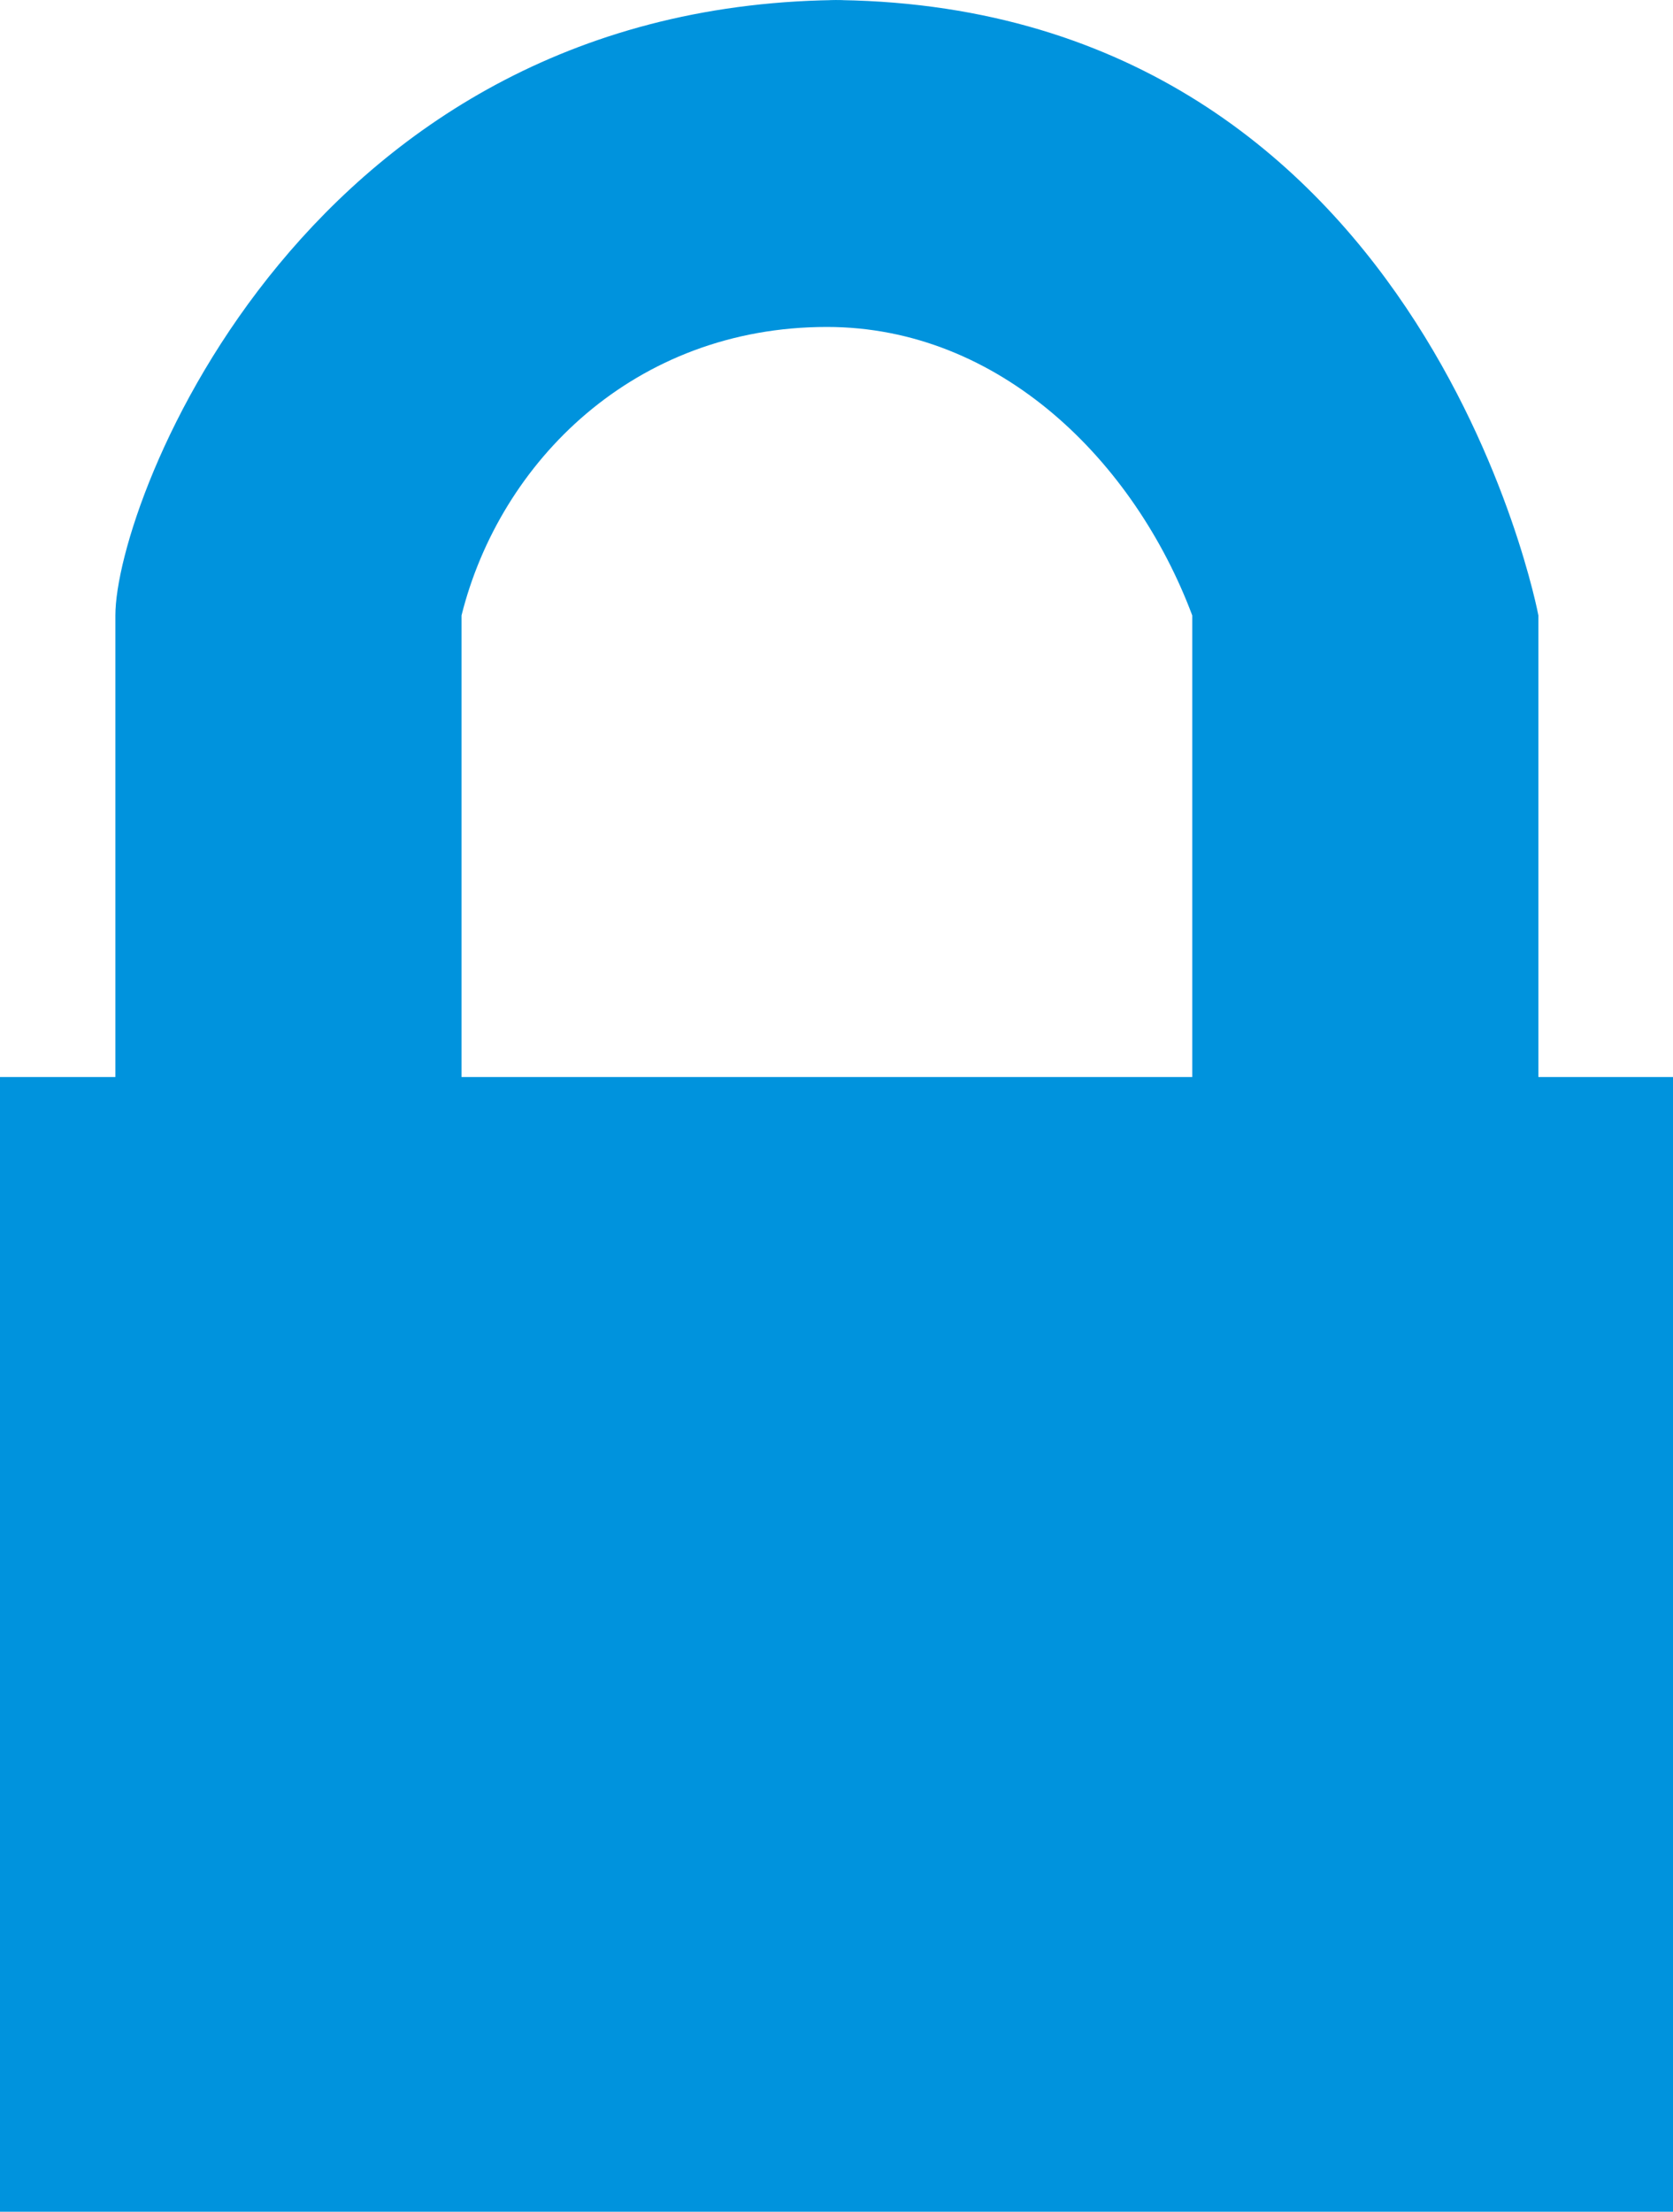 <svg viewBox='0 0 87 115' xmlns='http://www.w3.org/2000/svg'>
  <path d='M44,0c-28,0-38,26-38,32v24h18v-24c2-8,9-15,19-15c9,0,16,7,19,15v24h18v-24c0,0-6-32-37-32z M0,56h87v59h-87z' fill='#0093dd' />
</svg>
